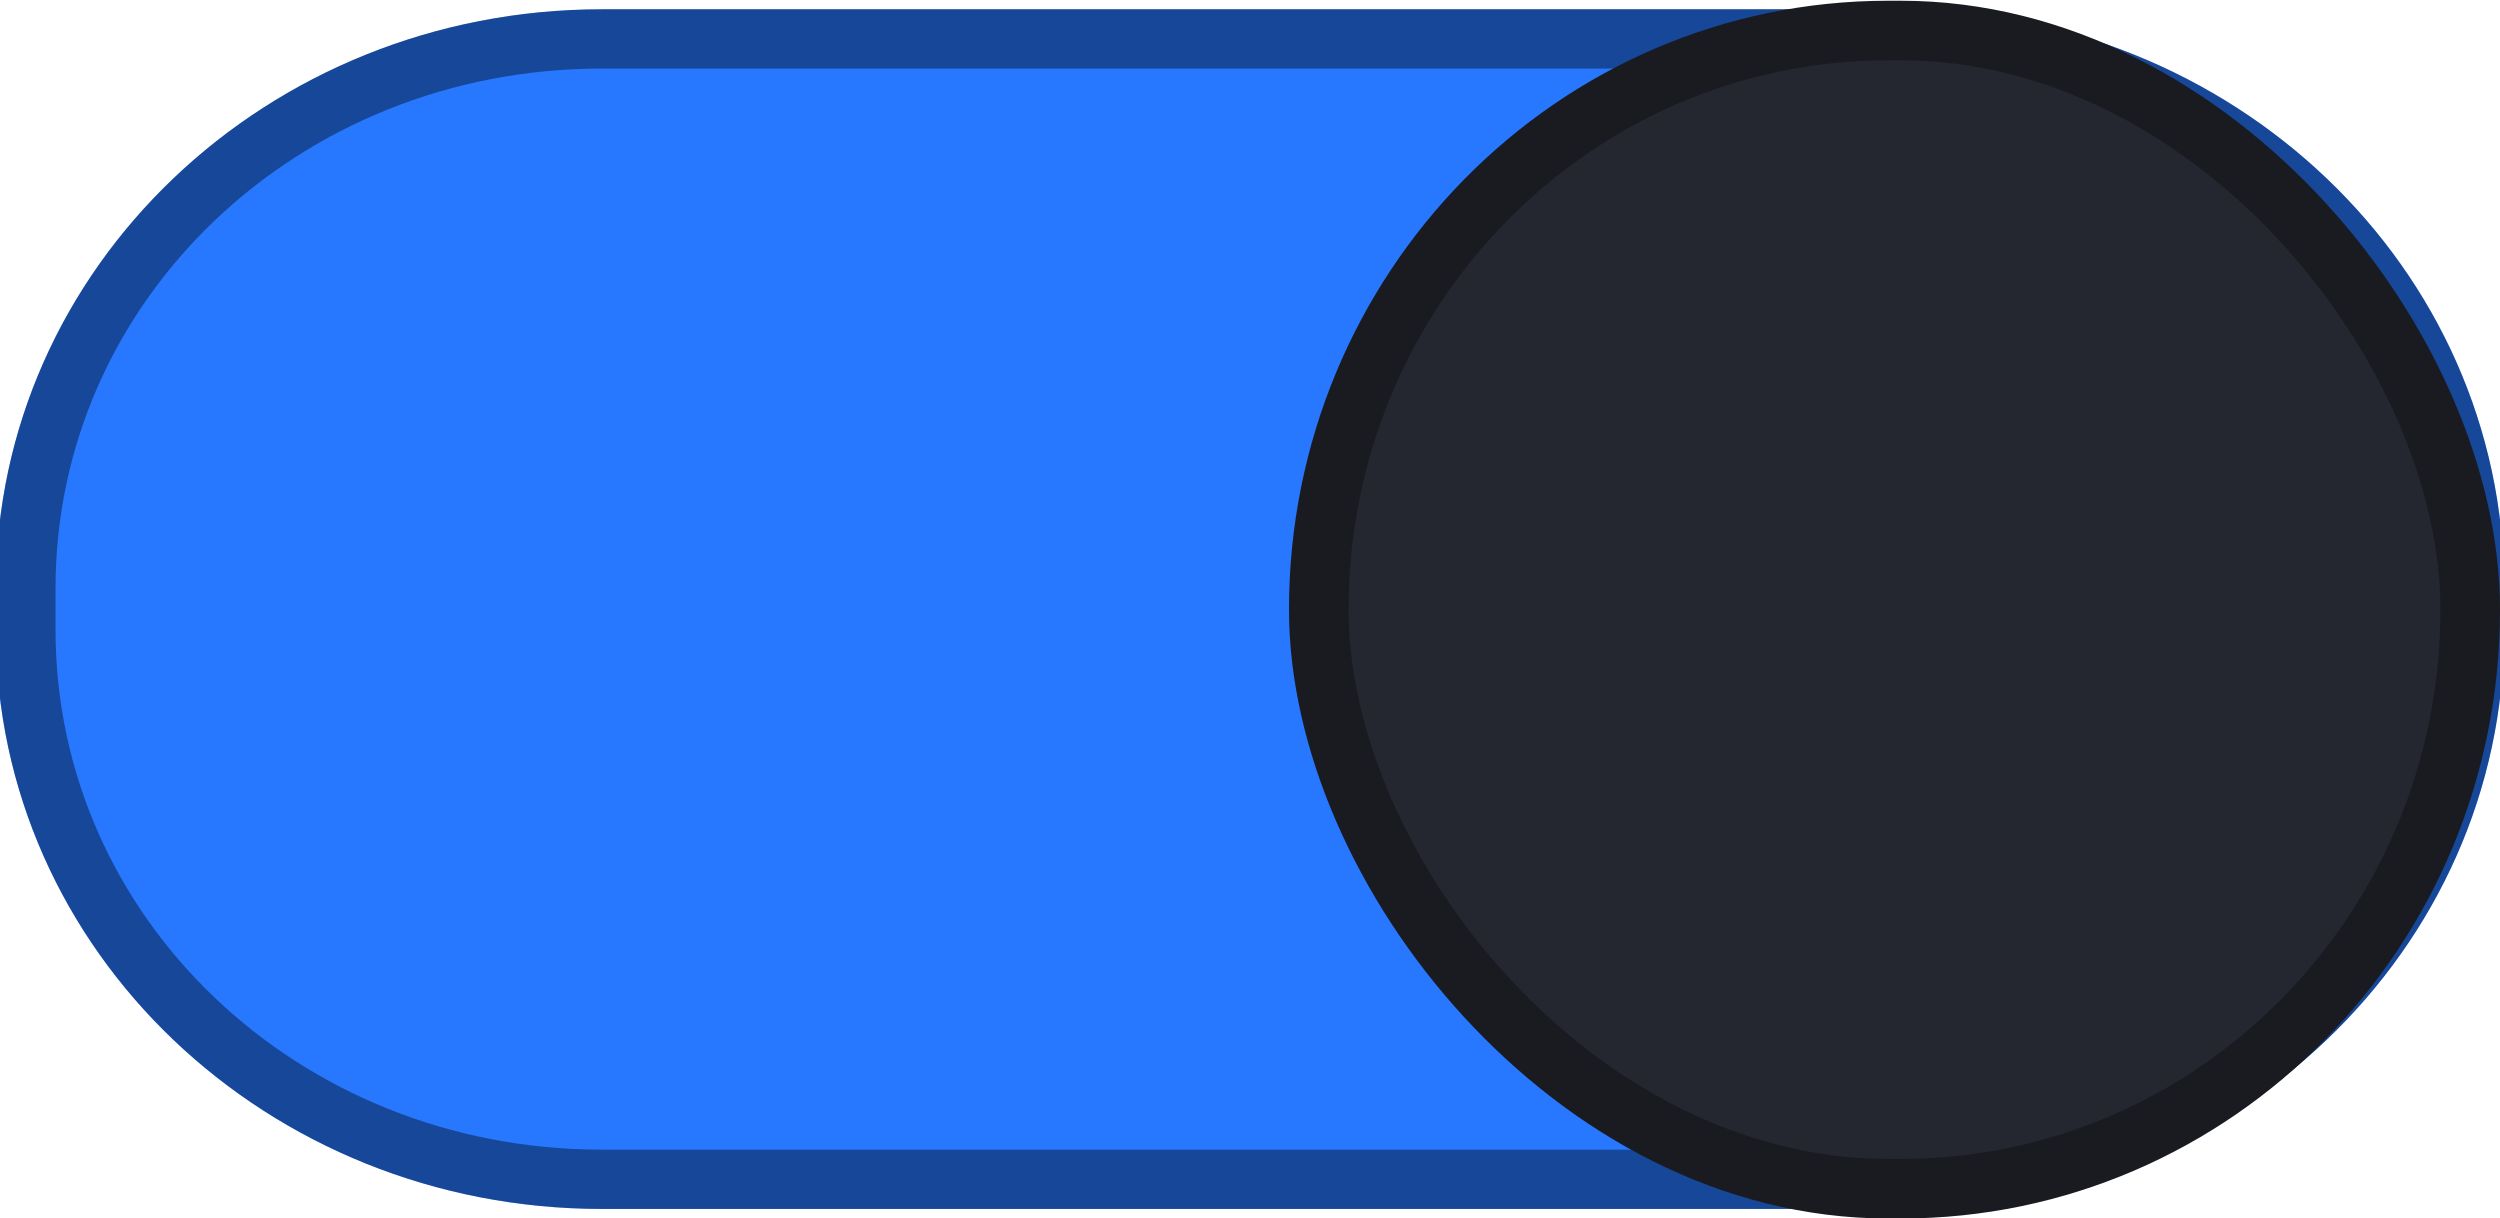 <svg width="91.694" height="44.682" version="1.1" viewBox="0 0 91.694 44.682" xmlns="http://www.w3.org/2000/svg"><path d="m22.07 0.341c-12.27 0-22.223 9.467-22.223 21.234v1.532c0 11.768 9.952 21.234 22.223 21.234h47.555c12.27 0 22.223-9.467 22.223-21.234v-1.532c0-11.768-9.952-21.234-22.223-21.234z" color="#000000" color-rendering="auto" dominant-baseline="auto" fill="#2777ff" image-rendering="auto" shape-rendering="auto" solid-color="#000000" stroke-width="2.01" style="font-feature-settings:normal;font-variant-alternates:normal;font-variant-caps:normal;font-variant-ligatures:normal;font-variant-numeric:normal;font-variant-position:normal;isolation:auto;mix-blend-mode:normal;paint-order:normal;shape-padding:0;text-decoration-color:#000000;text-decoration-line:none;text-decoration-style:solid;text-indent:0;text-orientation:mixed;text-transform:none;white-space:normal"/><path d="m22.068 0.341c-12.27 0-22.221 9.467-22.221 21.235v1.529c0 11.769 9.952 21.235 22.221 21.235h47.558c12.27 0 22.221-9.467 22.221-21.235v-1.529c0-11.769-9.952-21.235-22.221-21.235zm0 2.174h47.558c11.138 0 20.031 8.506 20.031 19.061v1.529c0 10.556-8.893 19.061-20.031 19.061h-47.558c-11.138 0-20.031-8.506-20.031-19.061v-1.529c0-10.556 8.893-19.061 20.031-19.061z" color="#000000" color-rendering="auto" dominant-baseline="auto" image-rendering="auto" opacity=".4" shape-rendering="auto" solid-color="#000000" stroke-width="1.004" style="font-feature-settings:normal;font-variant-alternates:normal;font-variant-caps:normal;font-variant-ligatures:normal;font-variant-numeric:normal;font-variant-position:normal;isolation:auto;mix-blend-mode:normal;paint-order:normal;shape-padding:0;text-decoration-color:#000000;text-decoration-line:none;text-decoration-style:solid;text-indent:0;text-orientation:mixed;text-transform:none;white-space:normal"/><rect x="48.37" y="1.12" width="42.231" height="42.479" rx="20.883" ry="21.238" fill="#242730" stroke="#191b21" stroke-width="2.186" style="paint-order:normal"/></svg>
